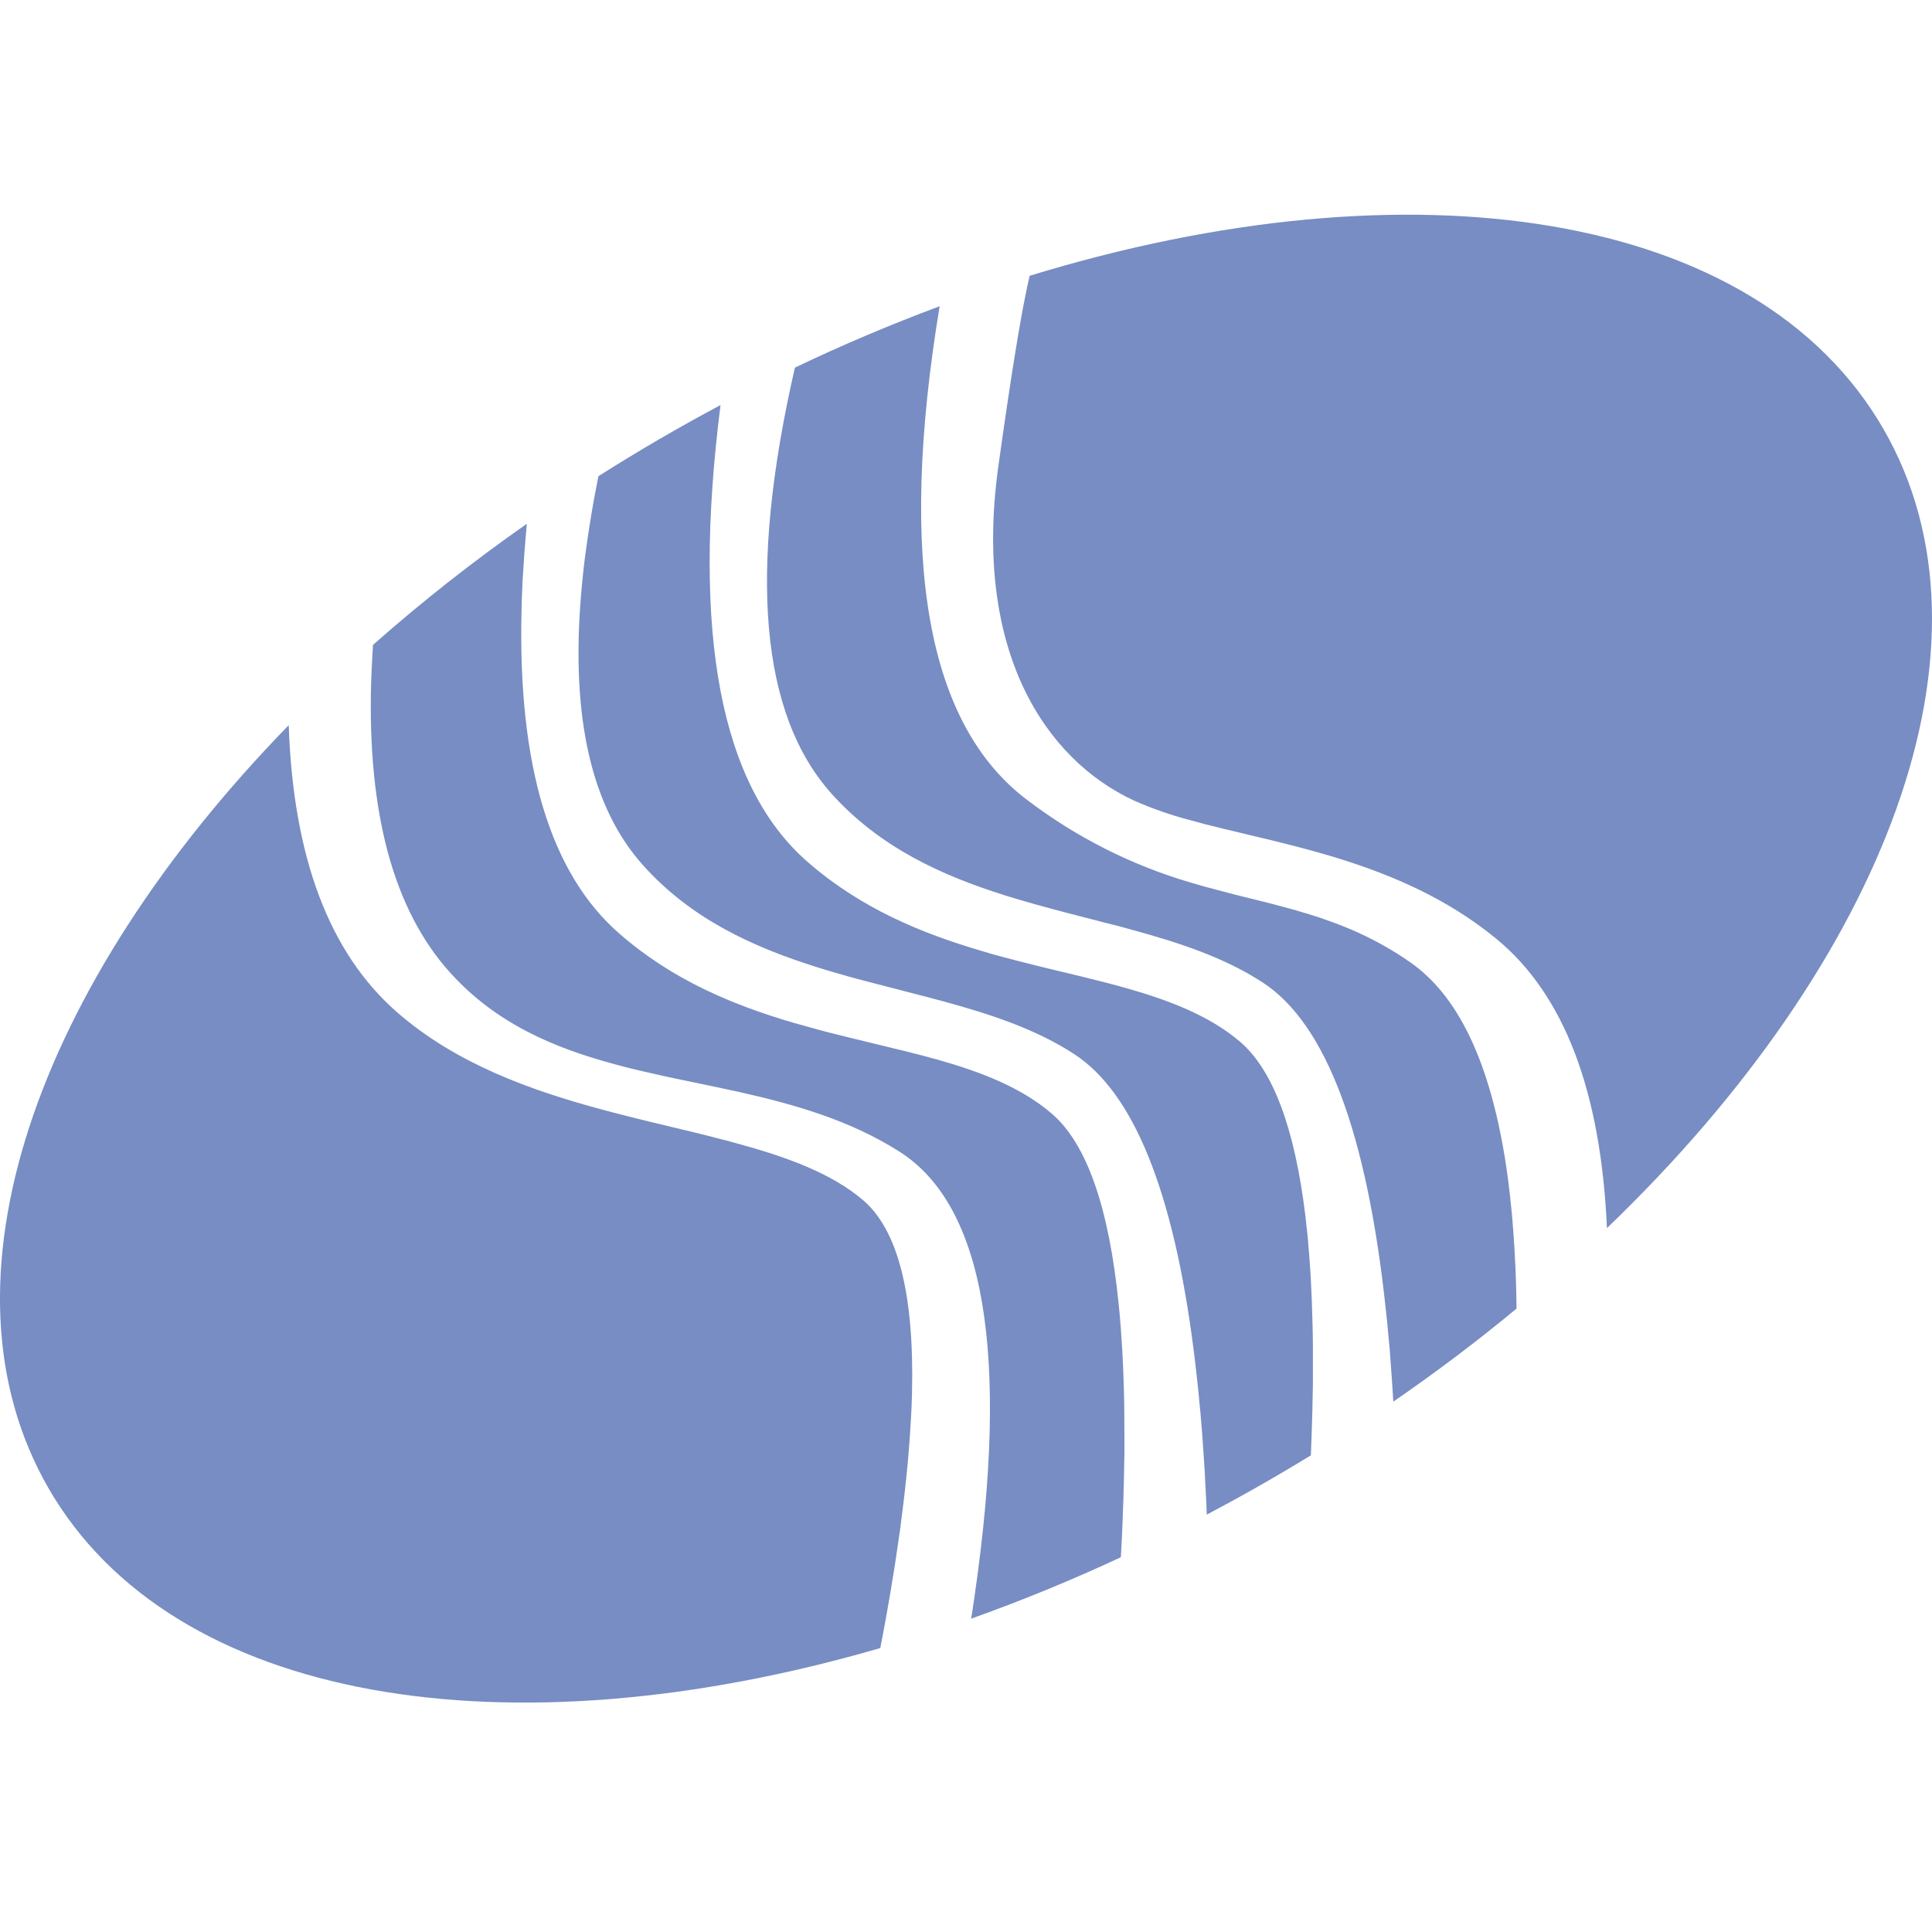 <?xml version="1.0" encoding="UTF-8"?>
<svg width="36px" height="36px" viewBox="0 0 36 36" version="1.1" xmlns="http://www.w3.org/2000/svg" xmlns:xlink="http://www.w3.org/1999/xlink">
    <title>dm</title>
    <g id="页面-1" stroke="none" stroke-width="1" fill="none" fill-rule="evenodd">
        <g id="模型icon-库" transform="translate(-5531, -239)">
            <g id="dm" transform="translate(5531, 239)">
                <rect id="矩形" x="0" y="0" width="36" height="36"></rect>
                <path d="M5.38,13.513 C5.463,15.976 6.136,17.758 7.398,18.861 C8.498,19.821 9.882,20.317 11.255,20.685 L11.453,20.737 L11.648,20.787 L11.842,20.836 L12.134,20.908 L12.897,21.091 L13.176,21.16 L13.359,21.207 L13.539,21.253 L13.719,21.302 C14.666,21.559 15.498,21.864 16.083,22.364 C16.731,22.918 17.037,24.114 16.994,25.95 L16.988,26.139 L16.985,26.236 L16.974,26.43 C16.945,26.992 16.888,27.606 16.801,28.272 L16.771,28.509 L16.753,28.63 L16.717,28.875 L16.699,28.999 L16.661,29.251 L16.639,29.377 L16.598,29.634 L16.553,29.895 L16.506,30.162 L16.456,30.432 L16.403,30.709 C9.462,32.727 3.22,31.742 0.905,27.733 C-1.304,23.907 0.66,18.359 5.38,13.513 Z M9.817,9.76 L9.797,9.985 L9.779,10.207 L9.77,10.316 L9.756,10.534 L9.749,10.642 L9.736,10.855 L9.732,10.961 L9.723,11.17 L9.718,11.375 C9.648,14.267 10.254,16.273 11.536,17.392 C12.528,18.262 13.665,18.73 14.796,19.061 L14.976,19.111 L15.152,19.16 L15.332,19.209 L15.419,19.232 L15.597,19.277 L15.86,19.342 L16.637,19.531 L16.889,19.592 L17.055,19.635 L17.221,19.677 L17.302,19.7 L17.464,19.743 C18.292,19.977 19.03,20.265 19.595,20.748 C20.248,21.306 20.664,22.494 20.846,24.312 L20.864,24.499 C20.878,24.655 20.891,24.817 20.9,24.985 L20.914,25.188 L20.923,25.393 L20.929,25.5 L20.936,25.712 L20.943,25.93 L20.948,26.153 L20.95,26.378 L20.952,26.844 L20.952,27.084 L20.947,27.327 L20.945,27.451 L20.939,27.701 L20.932,27.955 L20.927,28.084 L20.918,28.345 L20.907,28.612 L20.893,28.882 L20.885,29.017 C19.974,29.442 19.043,29.824 18.095,30.162 L18.119,30.018 L18.16,29.739 C18.815,25.226 18.347,22.467 16.76,21.459 C15.833,20.87 14.798,20.577 13.754,20.343 L13.543,20.298 L13.23,20.231 L12.657,20.112 L12.418,20.062 L12.26,20.026 L12.103,19.99 L11.945,19.954 C11.919,19.948 11.893,19.942 11.867,19.936 L11.711,19.898 L11.633,19.878 L11.478,19.837 C10.321,19.527 9.239,19.072 8.379,18.114 C7.335,16.951 6.849,15.157 6.915,12.732 L6.923,12.532 L6.932,12.329 L6.95,12.017 C7.862,11.211 8.819,10.458 9.817,9.76 Z M13.426,7.548 C12.886,11.807 13.424,14.644 15.046,16.058 C16.04,16.928 17.179,17.394 18.31,17.725 L18.488,17.778 L18.666,17.826 L18.842,17.873 L18.932,17.896 L19.109,17.941 L19.373,18.008 L20.149,18.195 L20.401,18.258 L20.569,18.3 L20.732,18.343 L20.813,18.364 L20.975,18.409 C21.803,18.643 22.541,18.93 23.108,19.412 C23.72,19.938 24.127,21.021 24.325,22.665 L24.343,22.837 L24.354,22.924 L24.372,23.104 L24.379,23.194 L24.394,23.377 L24.408,23.565 L24.421,23.757 L24.431,23.953 L24.44,24.153 L24.444,24.254 L24.451,24.461 L24.457,24.672 L24.462,24.884 L24.464,25.102 L24.464,25.78 L24.462,25.897 L24.457,26.131 L24.455,26.252 L24.448,26.495 L24.44,26.74 L24.431,26.992 L24.426,27.118 C23.792,27.507 23.146,27.874 22.487,28.223 L22.475,27.939 L22.46,27.66 L22.446,27.384 L22.419,26.981 L22.401,26.716 L22.39,26.587 L22.369,26.329 L22.356,26.203 L22.333,25.955 L22.307,25.708 C22.294,25.588 22.281,25.468 22.266,25.348 L22.237,25.116 C21.859,22.188 21.121,20.364 20.02,19.644 C19.305,19.176 18.45,18.895 17.543,18.649 L17.325,18.591 L17.105,18.534 L16.375,18.345 L16.126,18.28 L15.962,18.237 L15.797,18.192 L15.716,18.168 L15.55,18.121 L15.388,18.073 L15.224,18.022 C14.027,17.646 12.879,17.122 11.986,16.127 C11.023,15.056 10.636,13.376 10.827,11.087 L10.843,10.907 L10.861,10.725 L10.881,10.54 L10.904,10.354 L10.944,10.068 L10.973,9.875 C11.001,9.681 11.036,9.483 11.072,9.281 L11.111,9.078 L11.151,8.873 C11.892,8.403 12.652,7.96 13.426,7.548 Z M17.509,5.706 C16.726,10.442 17.273,13.511 19.152,14.915 C20.061,15.605 21.088,16.123 22.183,16.444 L22.336,16.489 L22.489,16.532 L22.639,16.571 L22.788,16.611 L23.009,16.669 L23.665,16.832 L23.881,16.89 L24.023,16.928 L24.163,16.967 L24.235,16.989 L24.376,17.03 C25.013,17.227 25.638,17.484 26.278,17.931 C27.133,18.525 27.711,19.687 28.014,21.415 L28.041,21.572 L28.066,21.732 L28.1,21.977 L28.12,22.144 L28.131,22.229 L28.149,22.4 C28.159,22.486 28.167,22.575 28.176,22.663 L28.19,22.843 L28.204,23.023 L28.21,23.116 L28.222,23.304 L28.231,23.493 L28.237,23.588 L28.244,23.782 L28.248,23.881 L28.253,24.079 L28.255,24.18 L28.258,24.384 C27.52,24.996 26.754,25.573 25.963,26.117 L25.954,25.989 L25.938,25.734 L25.92,25.483 L25.911,25.359 L25.893,25.116 L25.881,24.994 L25.859,24.756 L25.848,24.639 L25.823,24.405 C25.472,21.111 24.709,19.077 23.531,18.309 C22.819,17.842 21.962,17.561 21.056,17.315 L20.837,17.255 L20.617,17.2 L19.886,17.011 L19.64,16.946 L19.474,16.901 L19.31,16.856 L19.228,16.832 L19.064,16.786 L18.9,16.737 L18.736,16.687 C17.539,16.312 16.393,15.787 15.498,14.793 C14.166,13.31 13.937,10.662 14.812,6.85 C15.694,6.428 16.594,6.048 17.509,5.706 Z M35.095,7.993 C37.406,11.996 35.149,17.886 29.943,22.884 C29.83,20.328 29.144,18.532 27.884,17.495 C26.971,16.744 25.94,16.305 24.93,15.992 L24.761,15.941 C24.705,15.925 24.649,15.909 24.593,15.893 L24.426,15.846 L24.259,15.801 L24.176,15.779 L23.929,15.716 L23.684,15.655 L22.819,15.448 L22.592,15.391 L22.444,15.355 L22.3,15.315 L22.156,15.277 C21.805,15.184 21.462,15.064 21.13,14.917 C19.474,14.15 18.133,12.127 18.599,8.716 L18.679,8.147 L18.743,7.706 L18.805,7.292 L18.864,6.905 L18.922,6.547 L18.965,6.281 L19.019,5.975 L19.06,5.748 L19.1,5.541 L19.139,5.35 L19.168,5.22 L19.186,5.139 C26.296,2.961 32.737,3.906 35.095,7.993 Z" id="形状结合" fill="#778DC3" fill-rule="nonzero"></path>
            </g>
        </g>
    </g>
</svg>